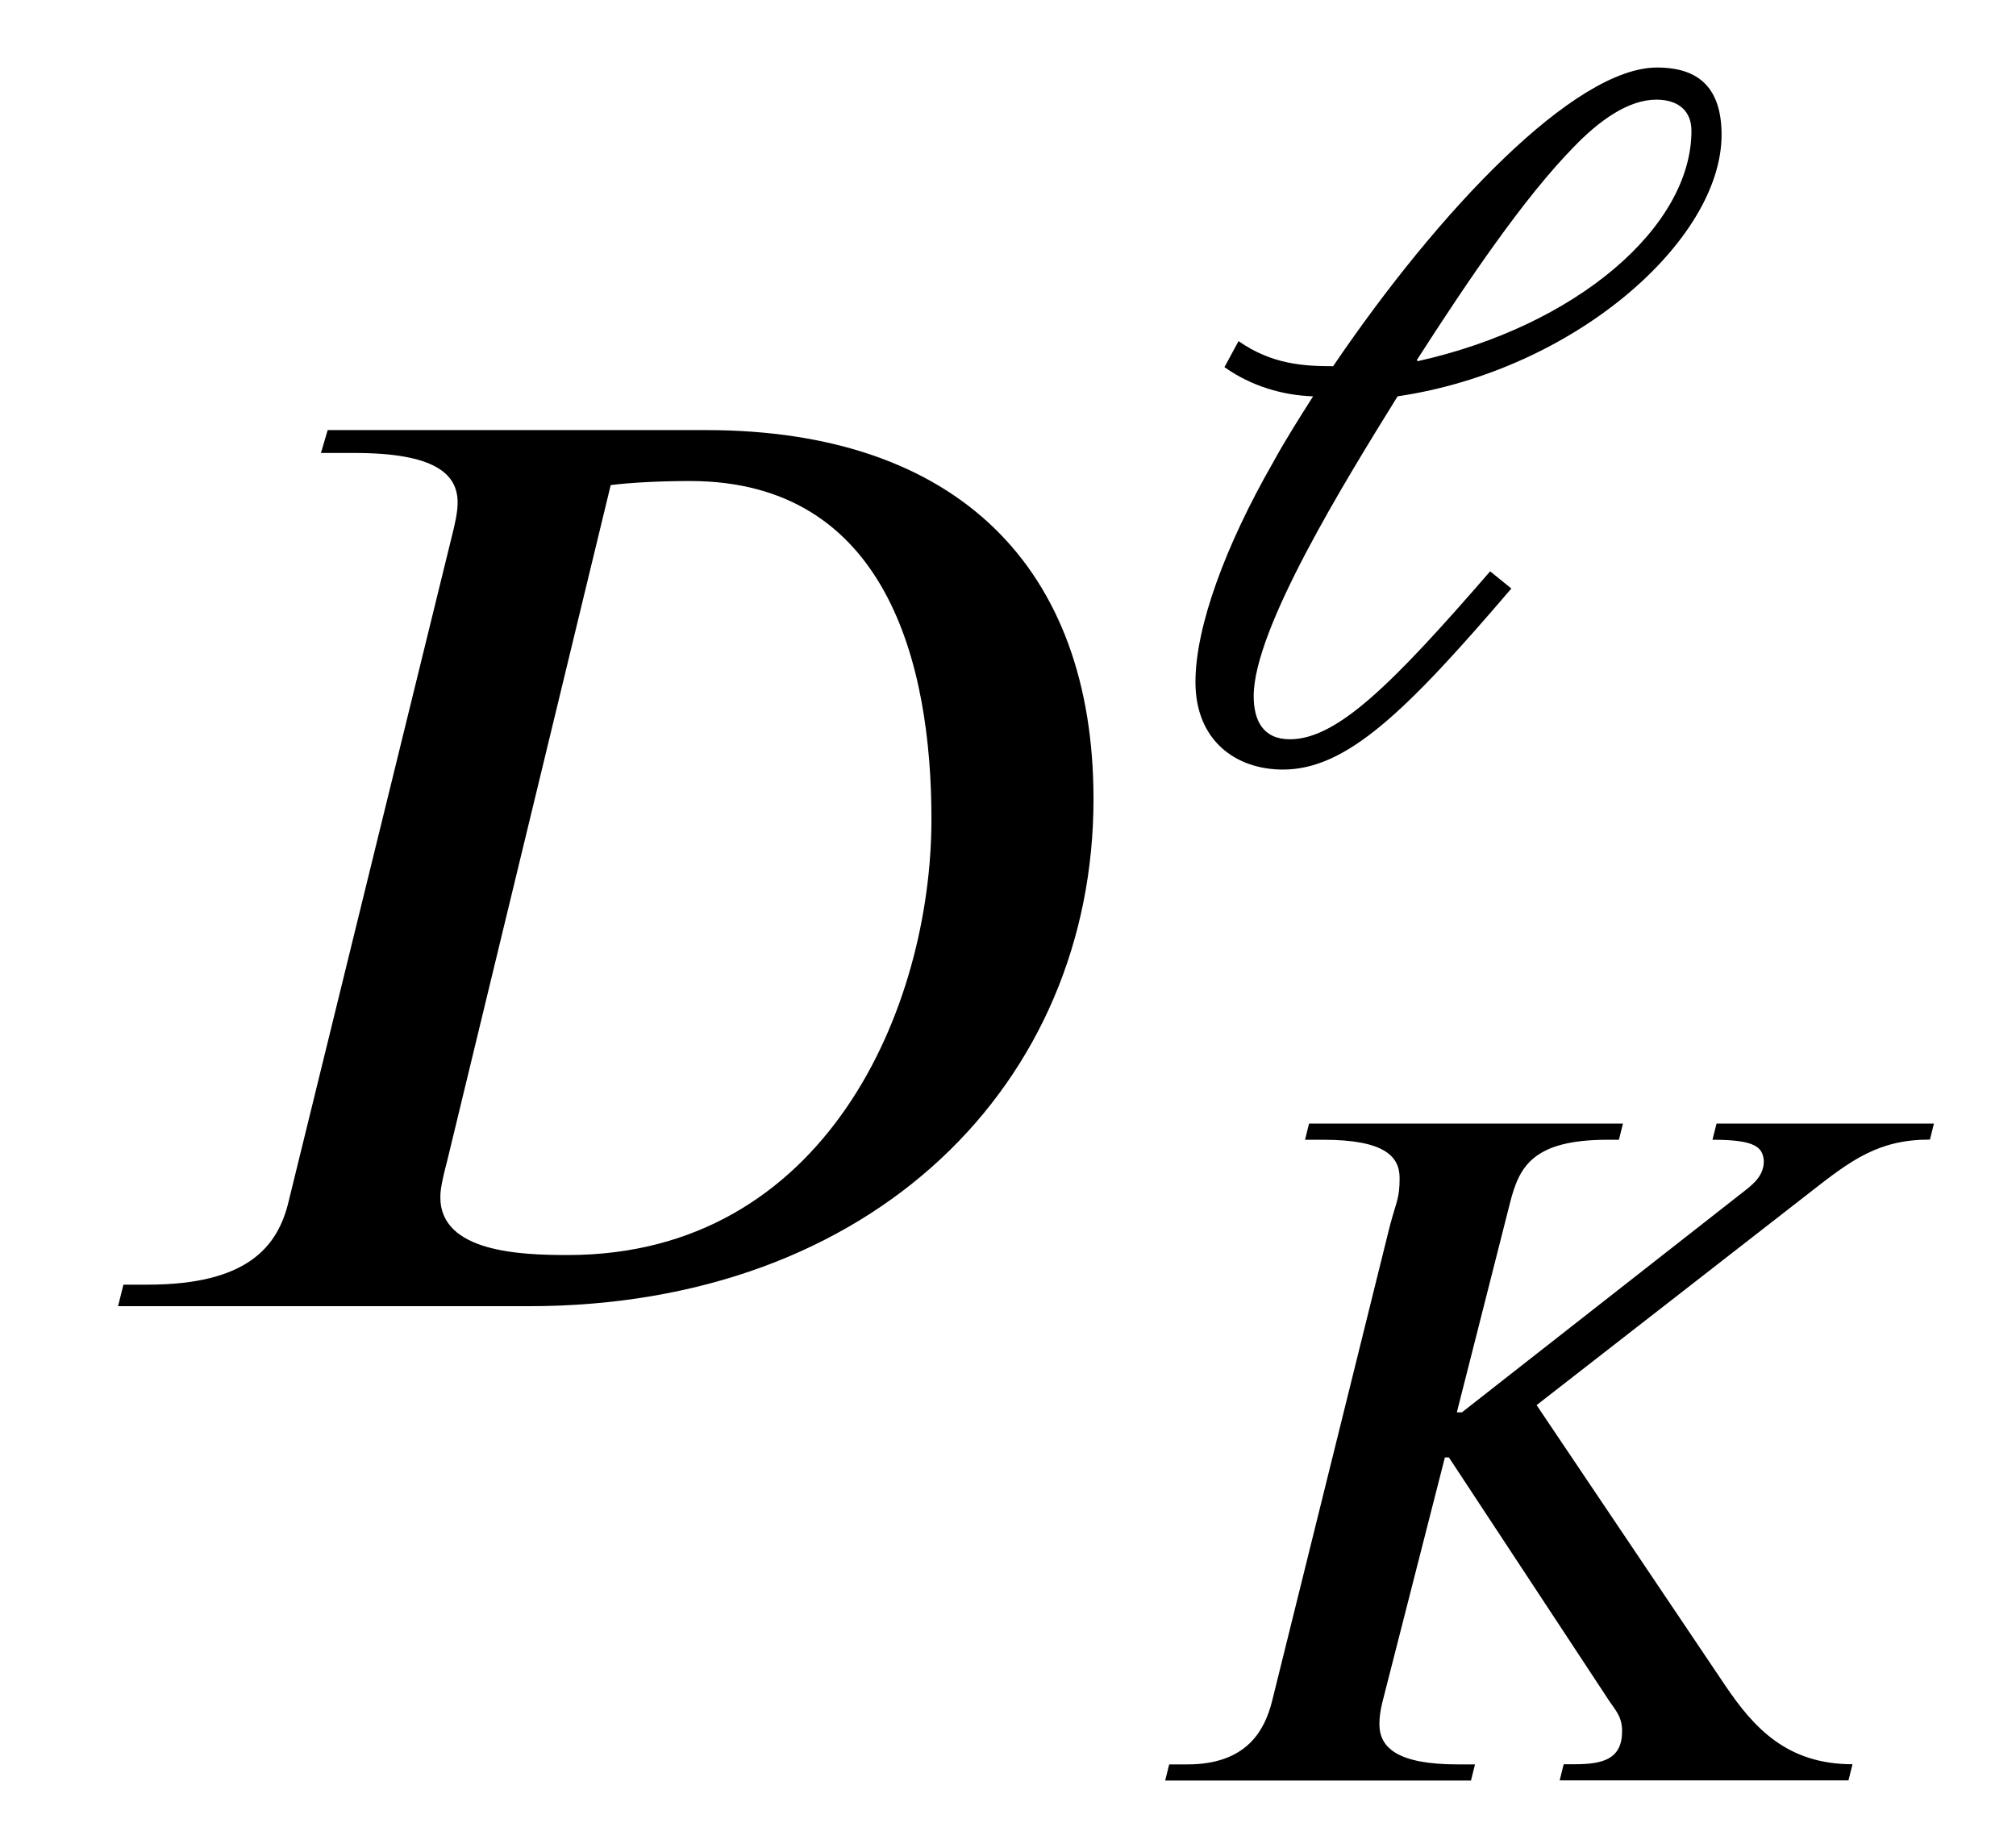 <?xml version='1.0' encoding='UTF-8'?>
<!-- This file was generated by dvisvgm 3.2.2 -->
<svg version='1.1' xmlns='http://www.w3.org/2000/svg' xmlns:xlink='http://www.w3.org/1999/xlink' width='14.973pt' height='13.725pt' viewBox='-.5 -9.701 14.973 13.725'>
<defs>
<use id='g2-974' xlink:href='#g1-974' transform='scale(1.25)'/>
<use id='g2-2486' xlink:href='#g1-2486' transform='scale(1.25)'/>
<use id='g3-2479' xlink:href='#g1-2479' transform='scale(1.667)'/>
<path id='g1-974' d='m1.602-2.367c.311-.484 .64-.968 .933-1.267c.149-.155 .323-.281 .49-.281c.137 0 .209 .072 .209 .185c0 .574-.687 1.16-1.626 1.369l-.006-.006zm-1.142 .042c.161 .114 .347 .167 .526 .173c-.084 .132-.167 .263-.239 .395c-.281 .49-.46 .974-.46 1.303c0 .347 .239 .52 .52 .52c.377 0 .729-.341 1.357-1.076l-.126-.102c-.58 .669-.909 .998-1.19 .998c-.161 0-.215-.114-.215-.257c0-.4 .544-1.279 .855-1.781c1.052-.155 1.925-.927 1.925-1.554c0-.275-.132-.4-.383-.4c-.49 0-1.297 .849-1.925 1.775c-.179 0-.365-.012-.562-.149l-.084 .155z'/>
<path id='g1-2479' d='m2.421-3.658c.096-.012 .233-.018 .353-.018c.879 0 1.076 .819 1.076 1.506c0 .843-.472 1.943-1.62 1.943c-.209 0-.568-.012-.568-.257c0-.018 0-.048 .03-.161l.729-3.013zm-1.261-.245l-.03 .102h.149c.353 0 .46 .09 .46 .221c0 .042-.012 .096-.024 .143l-.729 2.971c-.048 .203-.185 .371-.628 .371h-.108l-.024 .096h1.829c1.542 0 2.517-.998 2.517-2.26c0-1.028-.604-1.644-1.728-1.644h-1.686z'/>
<path id='g1-2486' d='m4.794-3.903h-1.291l-.024 .096c.251 0 .299 .042 .305 .126c0 .078-.048 .126-.108 .173l-1.686 1.321h-.03l.317-1.249c.054-.209 .132-.371 .58-.371h.066l.024-.096h-1.865l-.024 .096h.108c.359 0 .454 .096 .454 .227c0 .126-.018 .132-.06 .293l-.699 2.821c-.042 .161-.143 .371-.502 .371h-.108l-.024 .096h1.817l.024-.096h-.102c-.353 0-.466-.096-.466-.239c0-.042 .006-.084 .018-.132l.371-1.453h.024l.933 1.417c.048 .078 .096 .114 .096 .209c0 .167-.114 .197-.281 .197h-.066l-.024 .096h1.716l.024-.096c-.389 0-.586-.215-.759-.472l-1.118-1.662l1.62-1.261c.251-.197 .412-.317 .717-.317l.024-.096z'/>
</defs>
<g id='page132'>
<use x='0' y='0' xlink:href='#g3-2479'/>
<use x='8.02' y='-4.067' xlink:href='#g2-974'/>
<use x='7.87' y='3.524' xlink:href='#g2-2486'/>
</g>
</svg>
